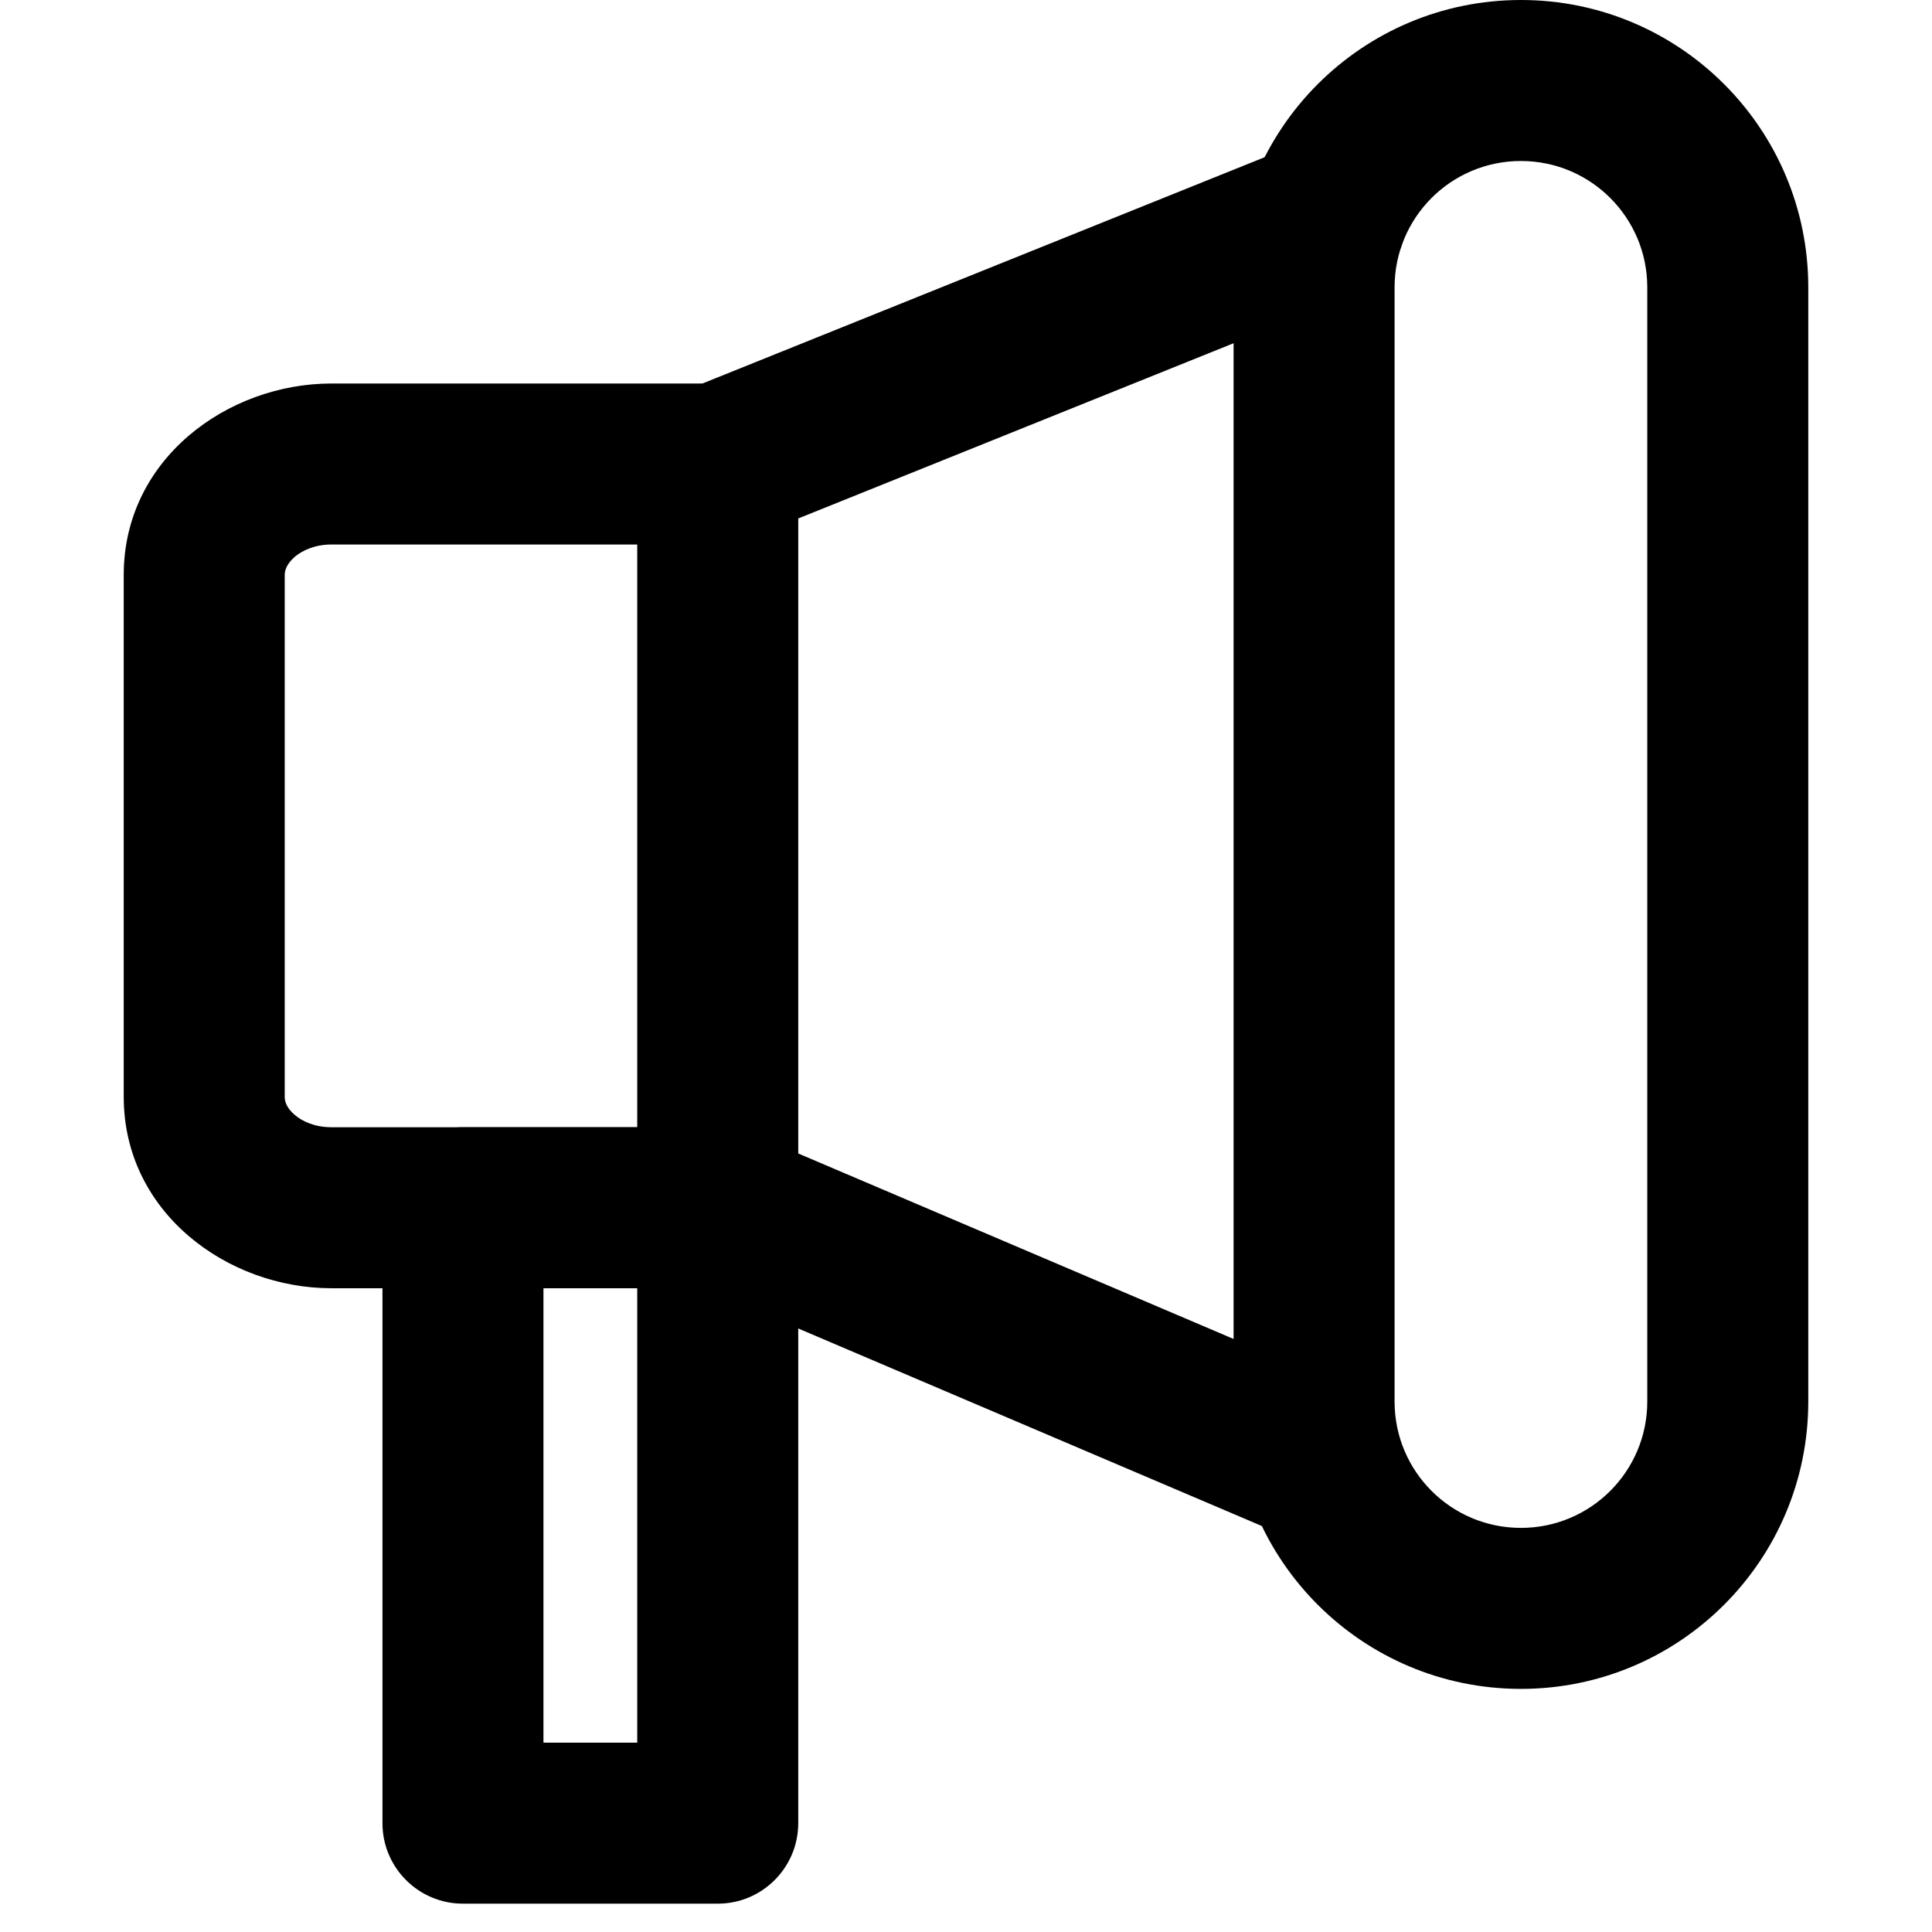 <svg height="24" viewBox="0 0 24 24" width="24" fill="#000" xmlns="http://www.w3.org/2000/svg">
<path d="m4.751 15.003c0-.552.448-1 1-1h3.165c.552 0 1 .448 1 1v7.645c0 .552-.448 1-1 1h-3.165c-.552 0-1-.448-1-1zm2 1v5.645h1.165v-5.645z"/>
<path d="m3.657 6.922c-.096.084-.12.164-.12.219v6.486c0 .055.023.135.12.219.098.086.258.157.461.157h3.798v-7.239h-3.798c-.203 0-.363.072-.461.157zm-2.12.219c0-1.438 1.29-2.377 2.581-2.377h4.798c.552 0 1 .448 1 1v9.239c0 .552-.448 1-1 1h-4.798c-1.291 0-2.581-.939-2.581-2.377z"/>
<path d="m18.893 2c-.867 0-1.569.702-1.569 1.569v13.842c0 .867.702 1.569 1.569 1.569h.001c.867 0 1.569-.703 1.569-1.569v-13.842c0-.867-.703-1.569-1.569-1.569zm-3.569 1.569c0-1.971 1.598-3.569 3.569-3.569h.001c1.971 0 3.569 1.598 3.569 3.569v13.842c0 1.971-1.598 3.569-3.569 3.569h-.001c-1.971 0-3.569-1.598-3.569-3.569z"/>
<path d="m17.393 2.353c.206.512-.042 1.095-.554 1.301l-7.55 3.039c-.512.206-1.095-.042-1.301-.554-.206-.512.042-1.095.554-1.301l7.55-3.039c.512-.206 1.095.042 1.301.554z"/><path d="m8.027 14.611c.216-.508.804-.745 1.312-.528l7.487 3.19c.508.216.745.804.528 1.312s-.804.745-1.312.528l-7.487-3.19c-.508-.216-.744-.804-.528-1.312z"/>
</svg>